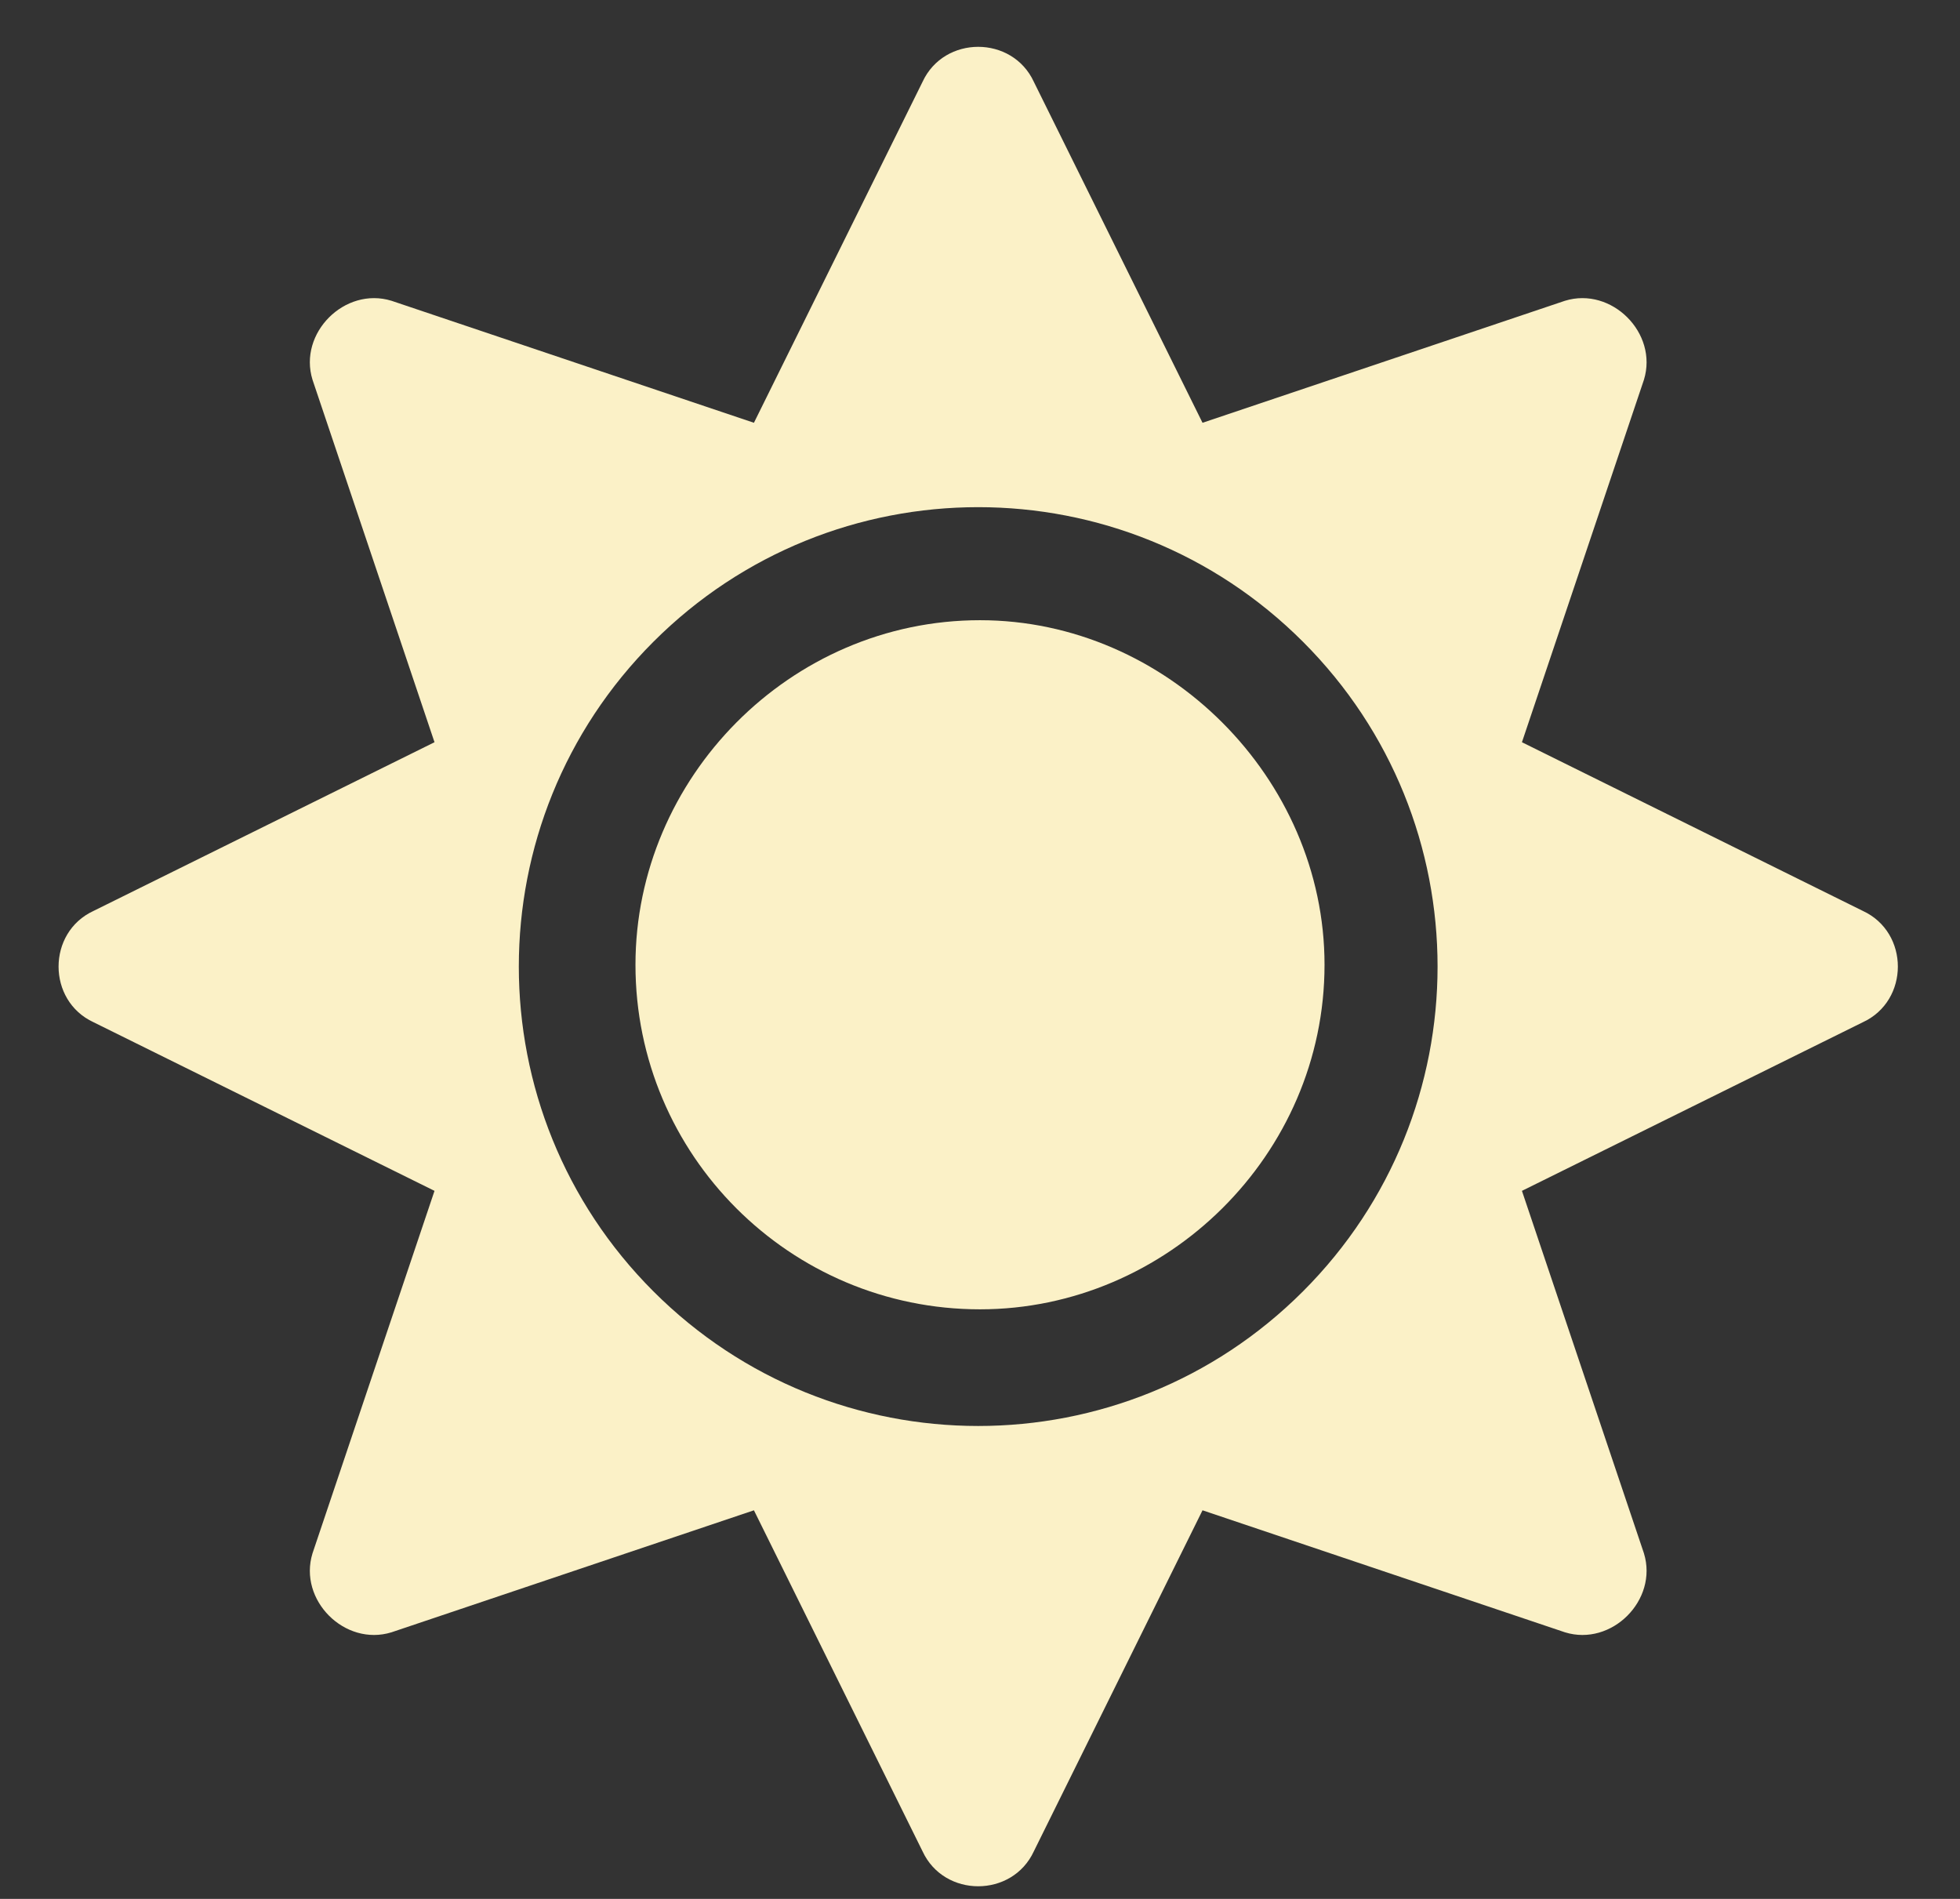 <svg width="32" height="31" viewBox="0 0 32 31" fill="none" xmlns="http://www.w3.org/2000/svg">
  <rect x="0" y="0" width="32" height="31" fill="#333333" stroke="none"/>
  <path
    d="M16 10.125C12.895 10.125 10.375 12.703 10.375 15.75C10.375 18.855 12.895 21.375 16 21.375C19.047 21.375 21.625 18.855 21.625 15.75C21.625 12.703 19.047 10.125 16 10.125ZM30.414 14.871L24.848 12.117L26.84 6.199C27.074 5.438 26.312 4.676 25.551 4.91L19.633 6.902L16.879 1.336C16.527 0.574 15.414 0.574 15.062 1.336L12.309 6.902L6.391 4.91C5.629 4.676 4.867 5.438 5.102 6.199L7.094 12.117L1.527 14.871C0.766 15.223 0.766 16.336 1.527 16.688L7.094 19.441L5.102 25.359C4.867 26.121 5.629 26.883 6.391 26.648L12.309 24.656L15.062 30.223C15.414 30.984 16.527 30.984 16.879 30.223L19.633 24.656L25.551 26.648C26.312 26.883 27.074 26.121 26.84 25.359L24.848 19.441L30.414 16.688C31.176 16.336 31.176 15.223 30.414 14.871ZM21.273 21.082C18.344 24.012 13.598 24.012 10.668 21.082C7.738 18.152 7.738 13.406 10.668 10.477C13.598 7.547 18.344 7.547 21.273 10.477C24.203 13.406 24.203 18.152 21.273 21.082Z"
    fill="#FBF1C7" />
</svg>
